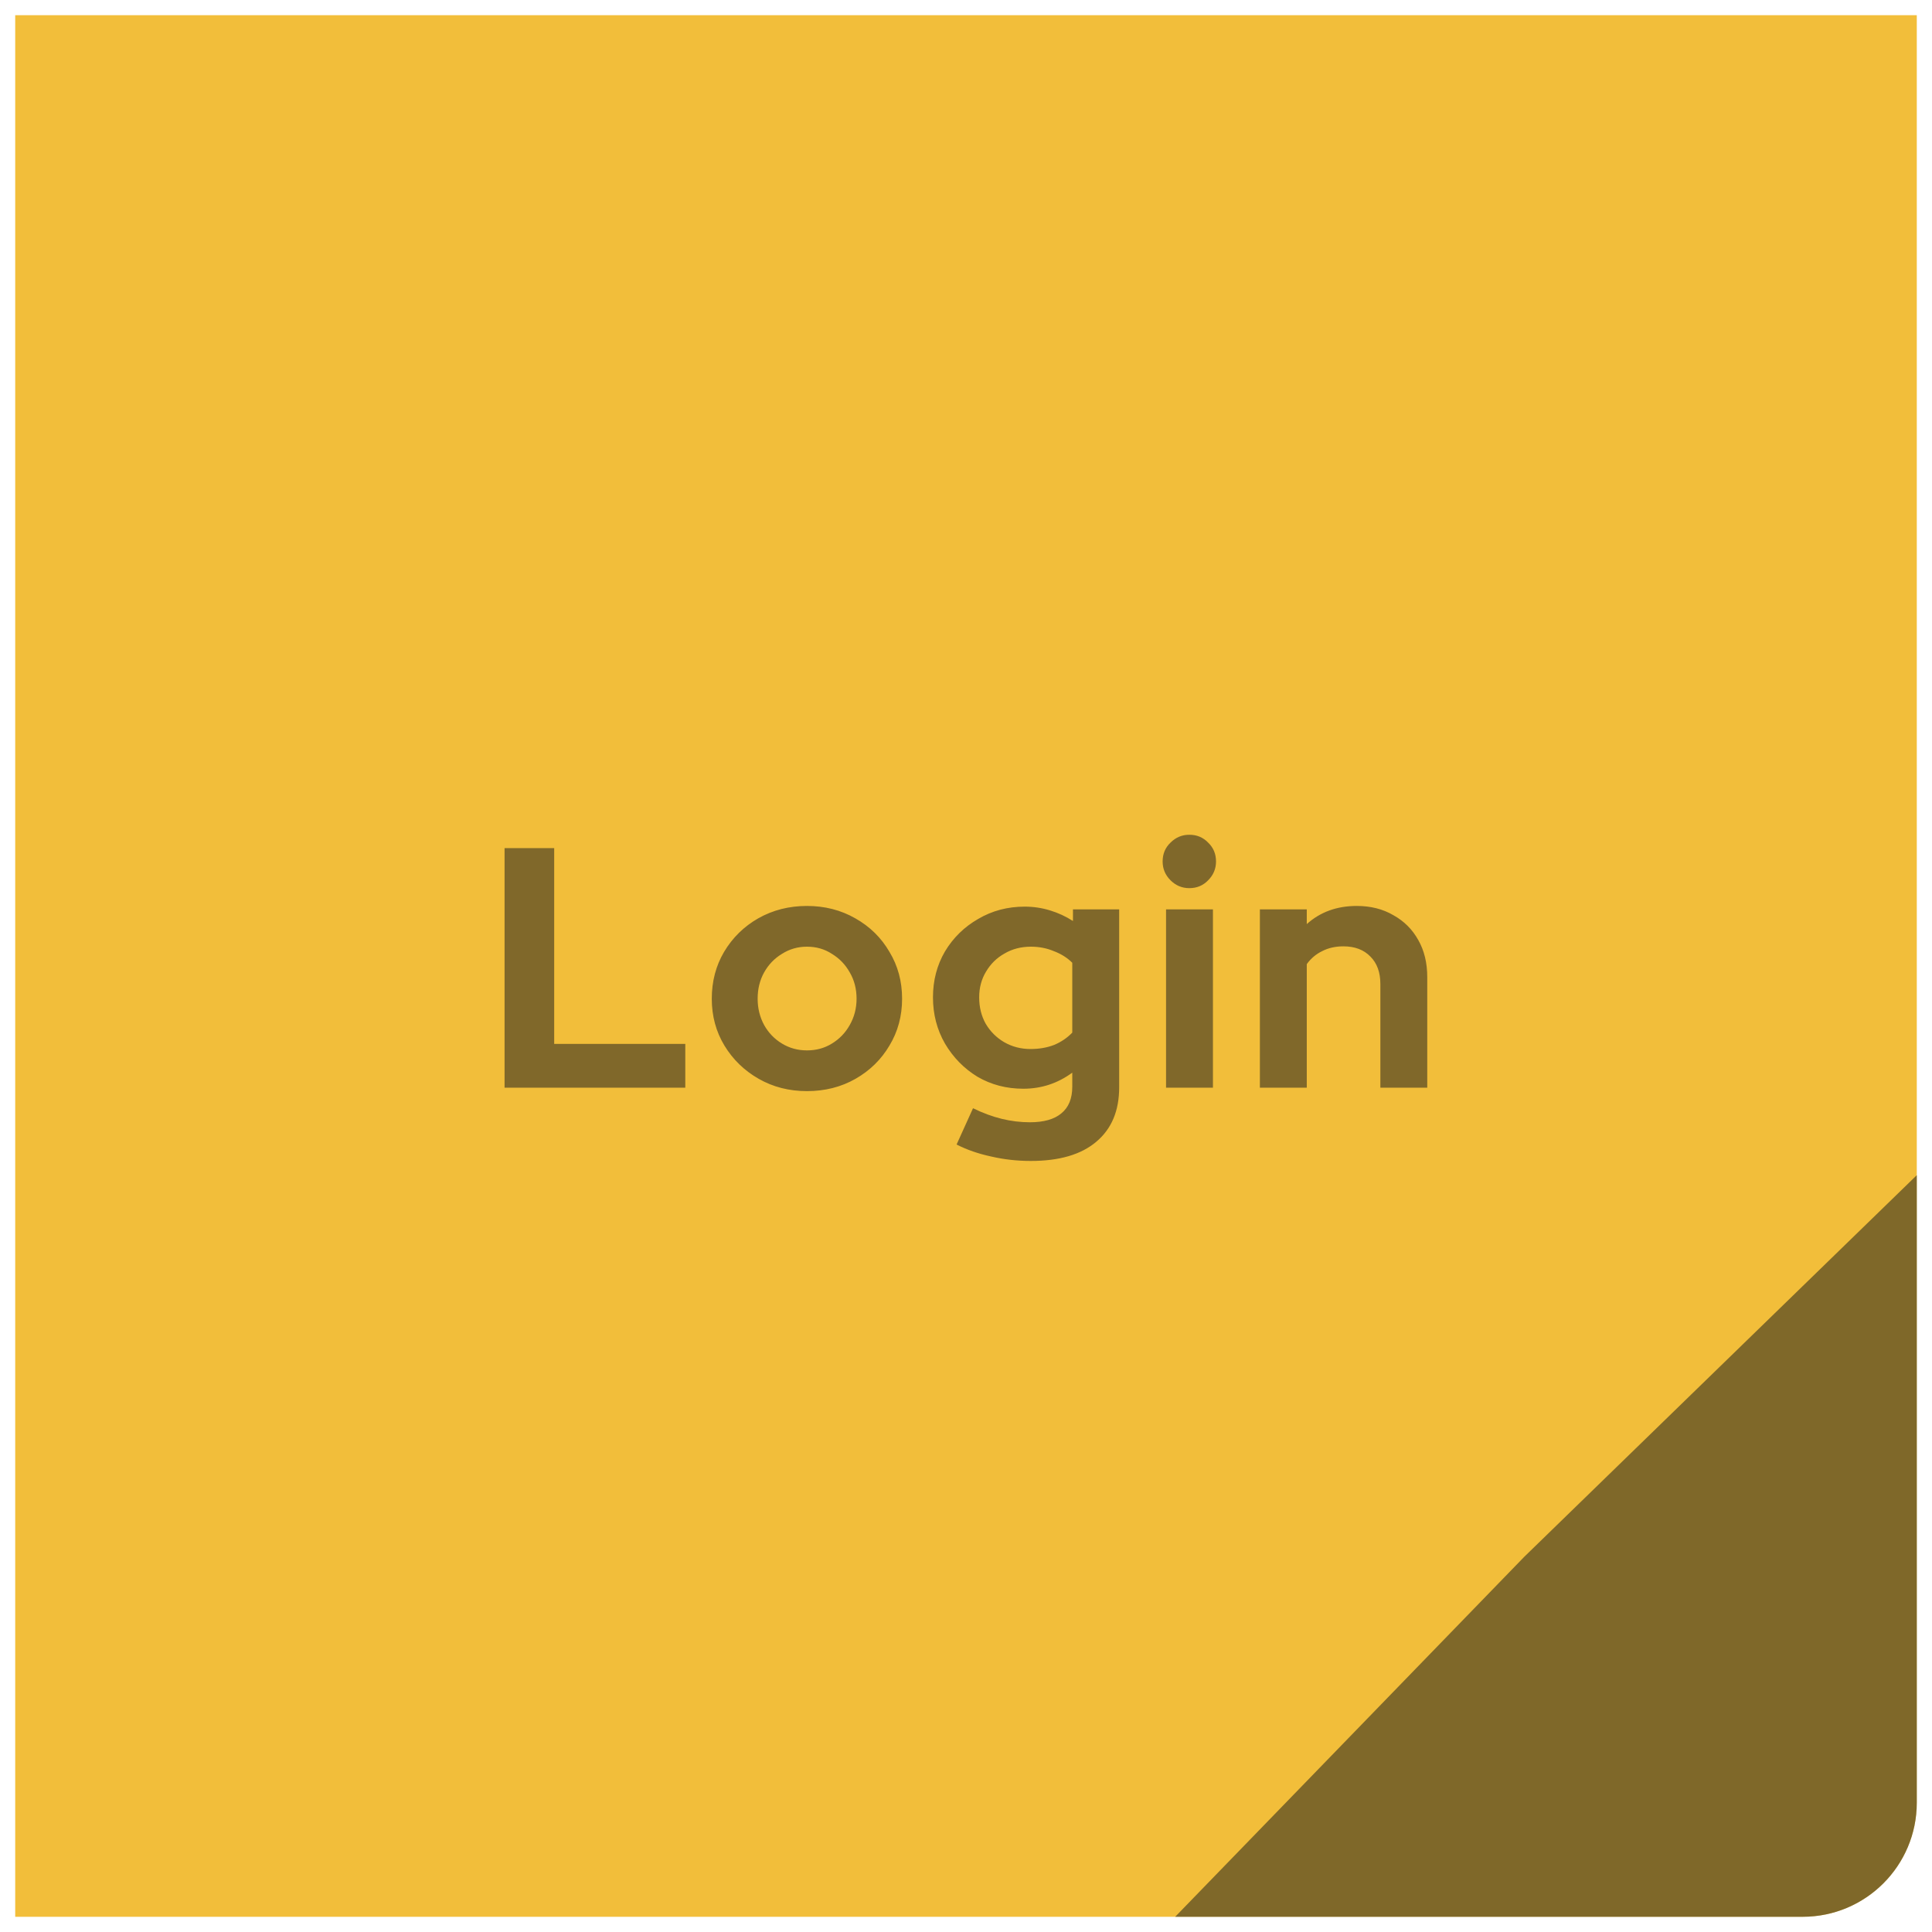 <svg width="508" height="508" viewBox="0 0 508 508" fill="none" xmlns="http://www.w3.org/2000/svg">
<g filter="url(#filter0_d_2_42)">
<g clip-path="url(#clip0_2_42)">
<path d="M4 0H504V470C504 486.569 490.569 500 474 500H4V0Z" fill="white"/>
<path d="M4 0H504V500H4V0Z" fill="#F2BE3A"/>
<path d="M400.765 405.368L504 305V475C504 488.807 492.807 500 479 500H309L400.765 405.368Z" fill="#37311F" fill-opacity="0.61"/>
<path d="M132.67 282V219H145.72V270.48H180.19V282H132.67ZM212.176 282.9C207.496 282.9 203.266 281.82 199.486 279.66C195.706 277.5 192.706 274.59 190.486 270.93C188.266 267.27 187.156 263.16 187.156 258.6C187.156 254.04 188.236 249.93 190.396 246.27C192.616 242.55 195.616 239.61 199.396 237.45C203.236 235.29 207.496 234.21 212.176 234.21C216.856 234.21 221.086 235.29 224.866 237.45C228.706 239.61 231.706 242.55 233.866 246.27C236.086 249.93 237.196 254.04 237.196 258.6C237.196 263.16 236.086 267.27 233.866 270.93C231.706 274.59 228.736 277.5 224.956 279.66C221.176 281.82 216.916 282.9 212.176 282.9ZM212.176 272.19C214.636 272.19 216.826 271.59 218.746 270.39C220.726 269.19 222.286 267.57 223.426 265.53C224.626 263.43 225.226 261.12 225.226 258.6C225.226 256.02 224.626 253.71 223.426 251.67C222.286 249.63 220.726 248.01 218.746 246.81C216.826 245.55 214.636 244.92 212.176 244.92C209.776 244.92 207.586 245.55 205.606 246.81C203.626 248.01 202.066 249.63 200.926 251.67C199.786 253.71 199.216 256.02 199.216 258.6C199.216 261.12 199.786 263.43 200.926 265.53C202.066 267.57 203.626 269.19 205.606 270.39C207.586 271.59 209.776 272.19 212.176 272.19ZM271.055 301.26C267.455 301.26 263.975 300.87 260.615 300.09C257.255 299.37 254.225 298.32 251.525 296.94L255.845 287.4C258.425 288.66 260.945 289.59 263.405 290.19C265.865 290.79 268.325 291.09 270.785 291.09C274.445 291.09 277.205 290.31 279.065 288.75C280.985 287.19 281.945 284.85 281.945 281.73V278.04C278.105 280.86 273.815 282.27 269.075 282.27C264.635 282.27 260.615 281.22 257.015 279.12C253.475 276.96 250.625 274.05 248.465 270.39C246.365 266.73 245.315 262.68 245.315 258.24C245.315 253.8 246.365 249.78 248.465 246.18C250.625 242.58 253.535 239.73 257.195 237.63C260.855 235.47 264.935 234.39 269.435 234.39C271.715 234.39 273.935 234.72 276.095 235.38C278.255 236.04 280.265 236.97 282.125 238.17V235.11H294.275V281.91C294.275 288.09 292.265 292.86 288.245 296.22C284.285 299.58 278.555 301.26 271.055 301.26ZM270.965 271.83C273.245 271.83 275.315 271.47 277.175 270.75C279.035 269.97 280.625 268.89 281.945 267.51V249.15C280.625 247.83 279.005 246.81 277.085 246.09C275.225 245.31 273.215 244.92 271.055 244.92C268.475 244.92 266.165 245.52 264.125 246.72C262.085 247.86 260.465 249.45 259.265 251.49C258.065 253.47 257.465 255.72 257.465 258.24C257.465 260.82 258.035 263.13 259.175 265.17C260.375 267.21 261.995 268.83 264.035 270.03C266.135 271.23 268.445 271.83 270.965 271.83ZM306.601 282V235.11H318.931V282H306.601ZM312.721 229.53C310.801 229.53 309.151 228.84 307.771 227.46C306.391 226.08 305.701 224.43 305.701 222.51C305.701 220.53 306.391 218.88 307.771 217.56C309.151 216.18 310.801 215.49 312.721 215.49C314.701 215.49 316.351 216.18 317.671 217.56C319.051 218.88 319.741 220.53 319.741 222.51C319.741 224.43 319.051 226.08 317.671 227.46C316.351 228.84 314.701 229.53 312.721 229.53ZM331.273 282V235.11H343.603V238.98C347.143 235.8 351.523 234.21 356.743 234.21C360.403 234.21 363.613 235.02 366.373 236.64C369.193 238.2 371.383 240.39 372.943 243.21C374.503 245.97 375.283 249.21 375.283 252.93V282H362.953V254.73C362.953 251.67 362.083 249.27 360.343 247.53C358.603 245.73 356.233 244.83 353.233 244.83C351.133 244.83 349.273 245.25 347.653 246.09C346.033 246.87 344.683 248.01 343.603 249.51V282H331.273Z" fill="#80682A"/>
</g>
</g>
<defs>
<filter id="filter0_d_2_42" x="0" y="0" width="508" height="508" filterUnits="userSpaceOnUse" color-interpolation-filters="sRGB">
<feFlood flood-opacity="0" result="BackgroundImageFix"/>
<feColorMatrix in="SourceAlpha" type="matrix" values="0 0 0 0 0 0 0 0 0 0 0 0 0 0 0 0 0 0 127 0" result="hardAlpha"/>
<feOffset dy="4"/>
<feGaussianBlur stdDeviation="2"/>
<feComposite in2="hardAlpha" operator="out"/>
<feColorMatrix type="matrix" values="0 0 0 0 0 0 0 0 0 0 0 0 0 0 0 0 0 0 0.25 0"/>
<feBlend mode="normal" in2="BackgroundImageFix" result="effect1_dropShadow_2_42"/>
<feBlend mode="normal" in="SourceGraphic" in2="effect1_dropShadow_2_42" result="shape"/>
</filter>
<clipPath id="clip0_2_42">
<path d="M4 0H504V470C504 486.569 490.569 500 474 500H4V0Z" fill="white"/>
</clipPath>
</defs>
</svg>
